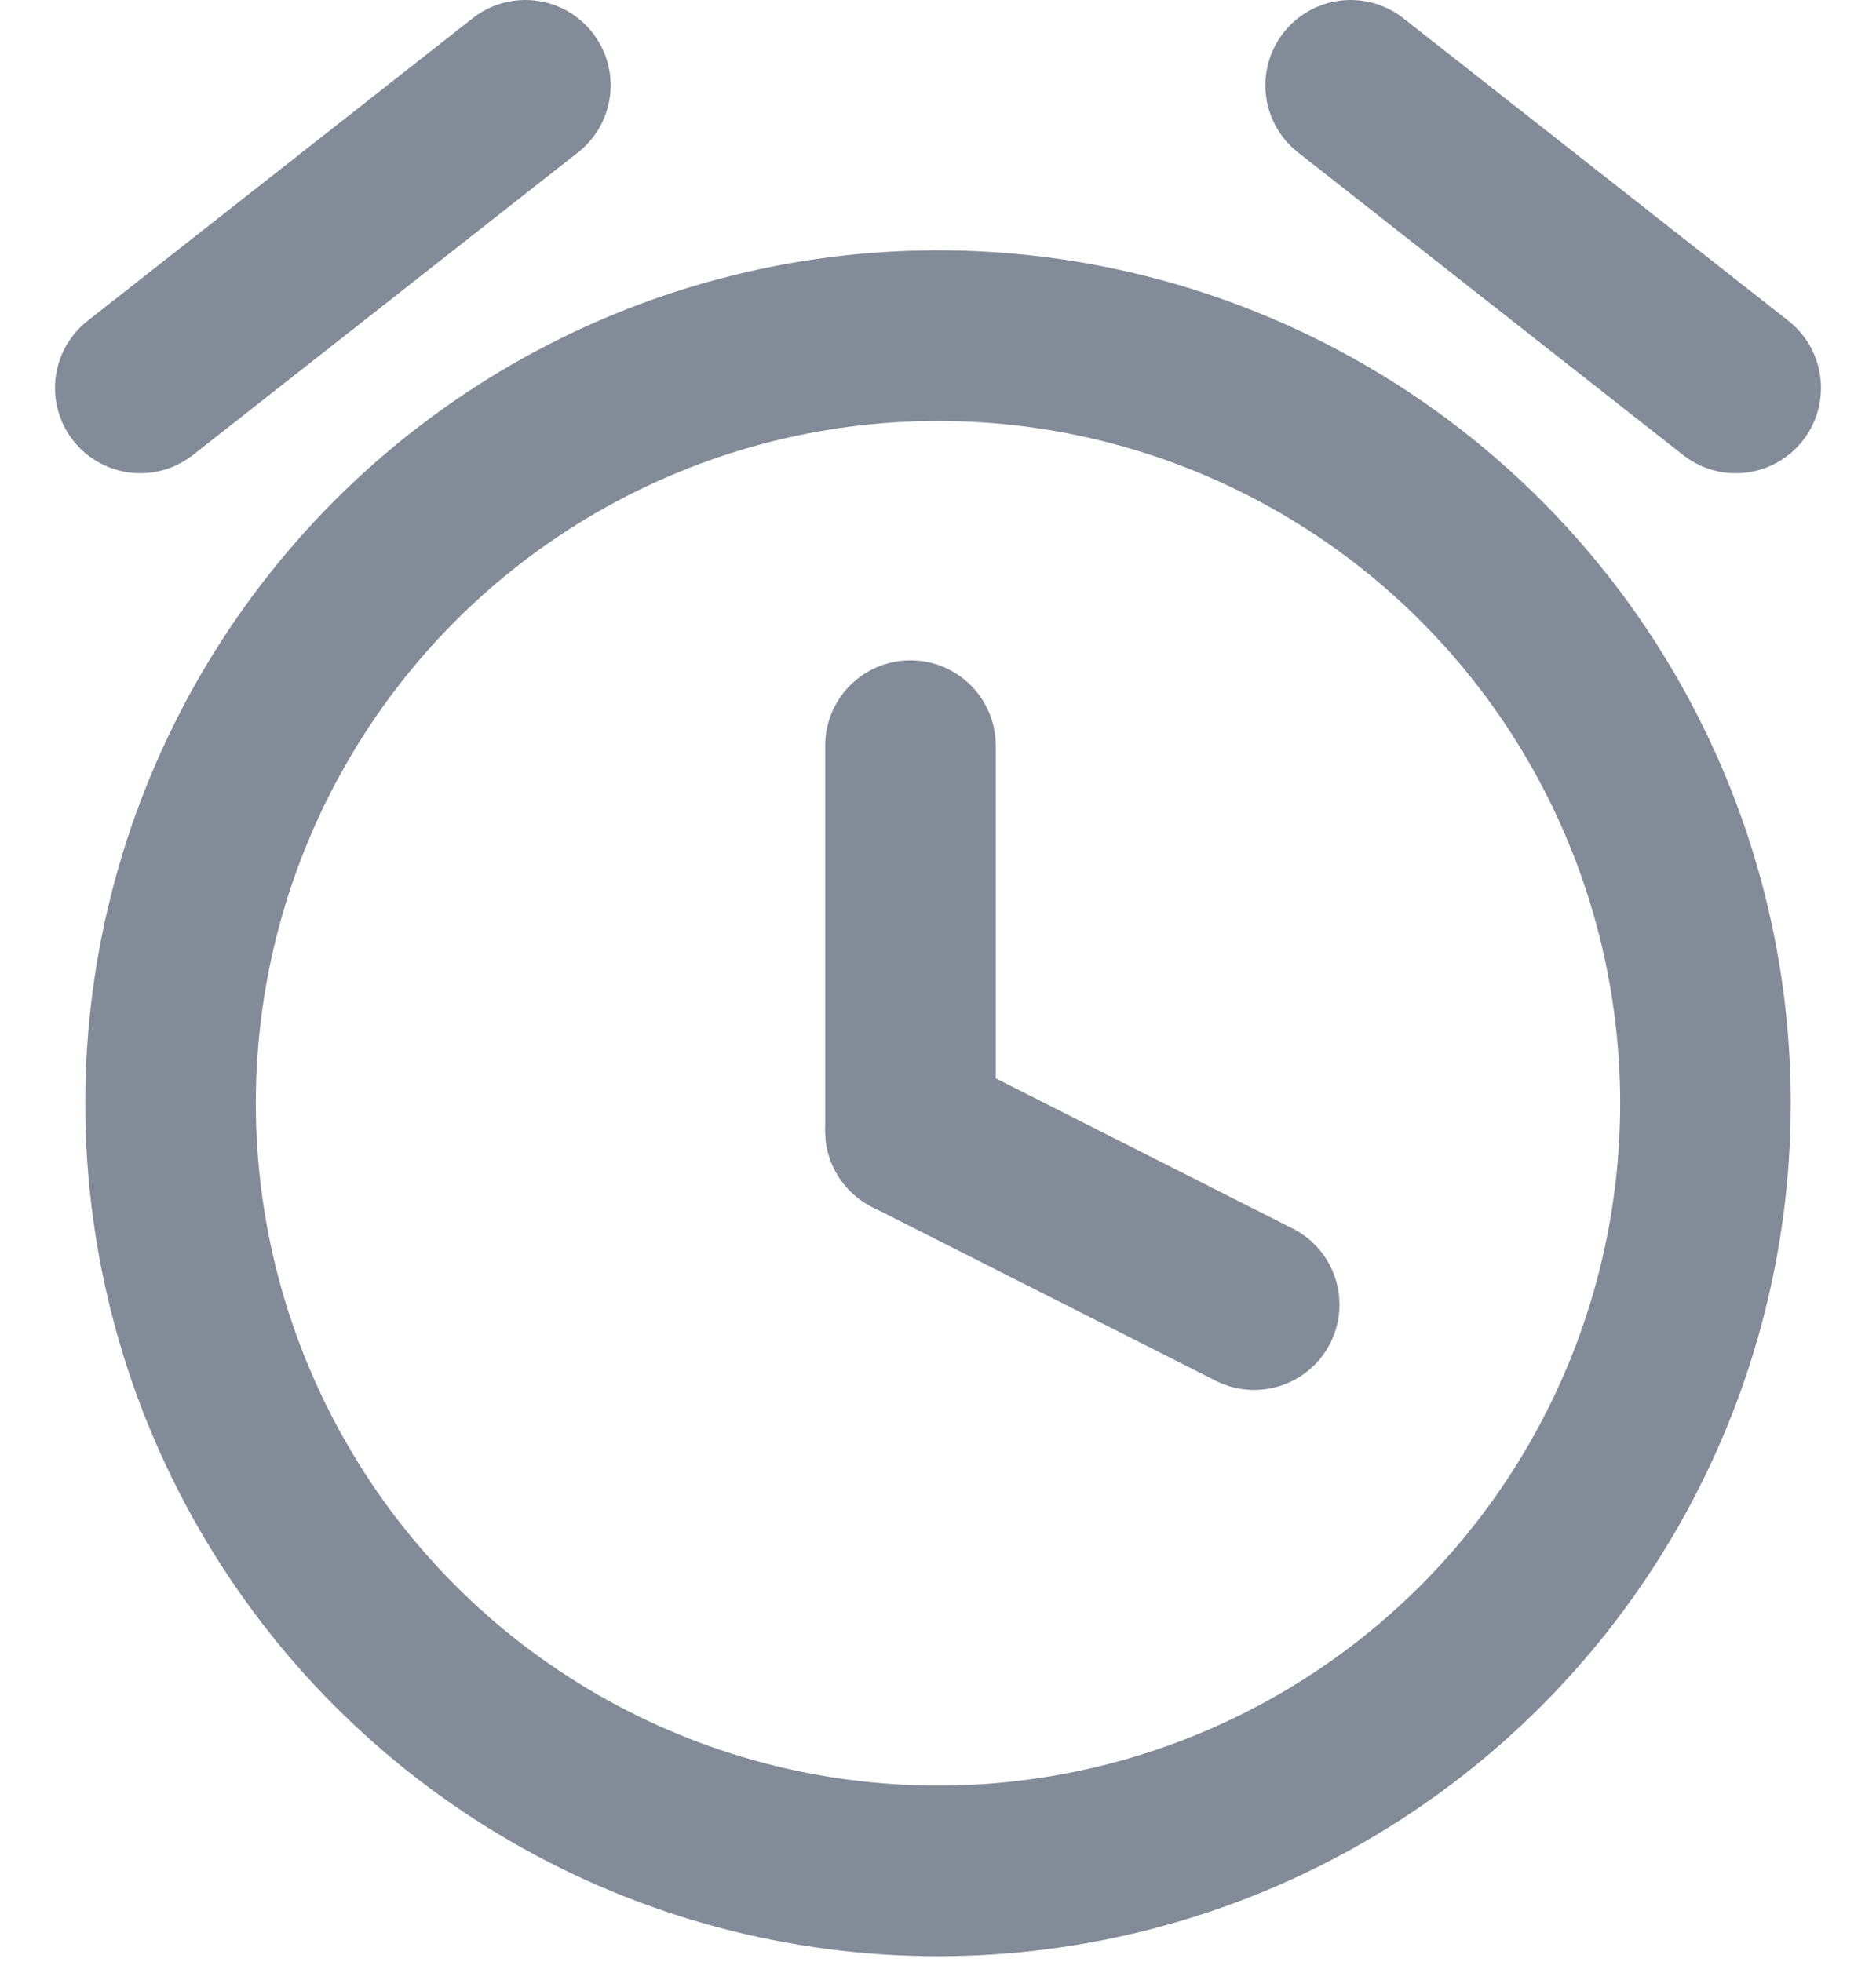 <svg width="22" height="23" viewBox="0 0 22 23" fill="none" xmlns="http://www.w3.org/2000/svg">
<path d="M10.677 8.742V13.258" stroke="#838A98" stroke-width="2" stroke-linecap="round"/>
<path d="M14.708 15.296L10.678 13.258" stroke="#838A98" stroke-width="2" stroke-linecap="round"/>
<circle cx="11" cy="12.935" r="9" stroke="#838A98" stroke-width="2"/>
<path d="M15.839 1L20.355 4.548" stroke="#838A98" stroke-width="2" stroke-linecap="round"/>
<path d="M6.161 1L1.645 4.548" stroke="#838A98" stroke-width="2" stroke-linecap="round"/>
</svg>
